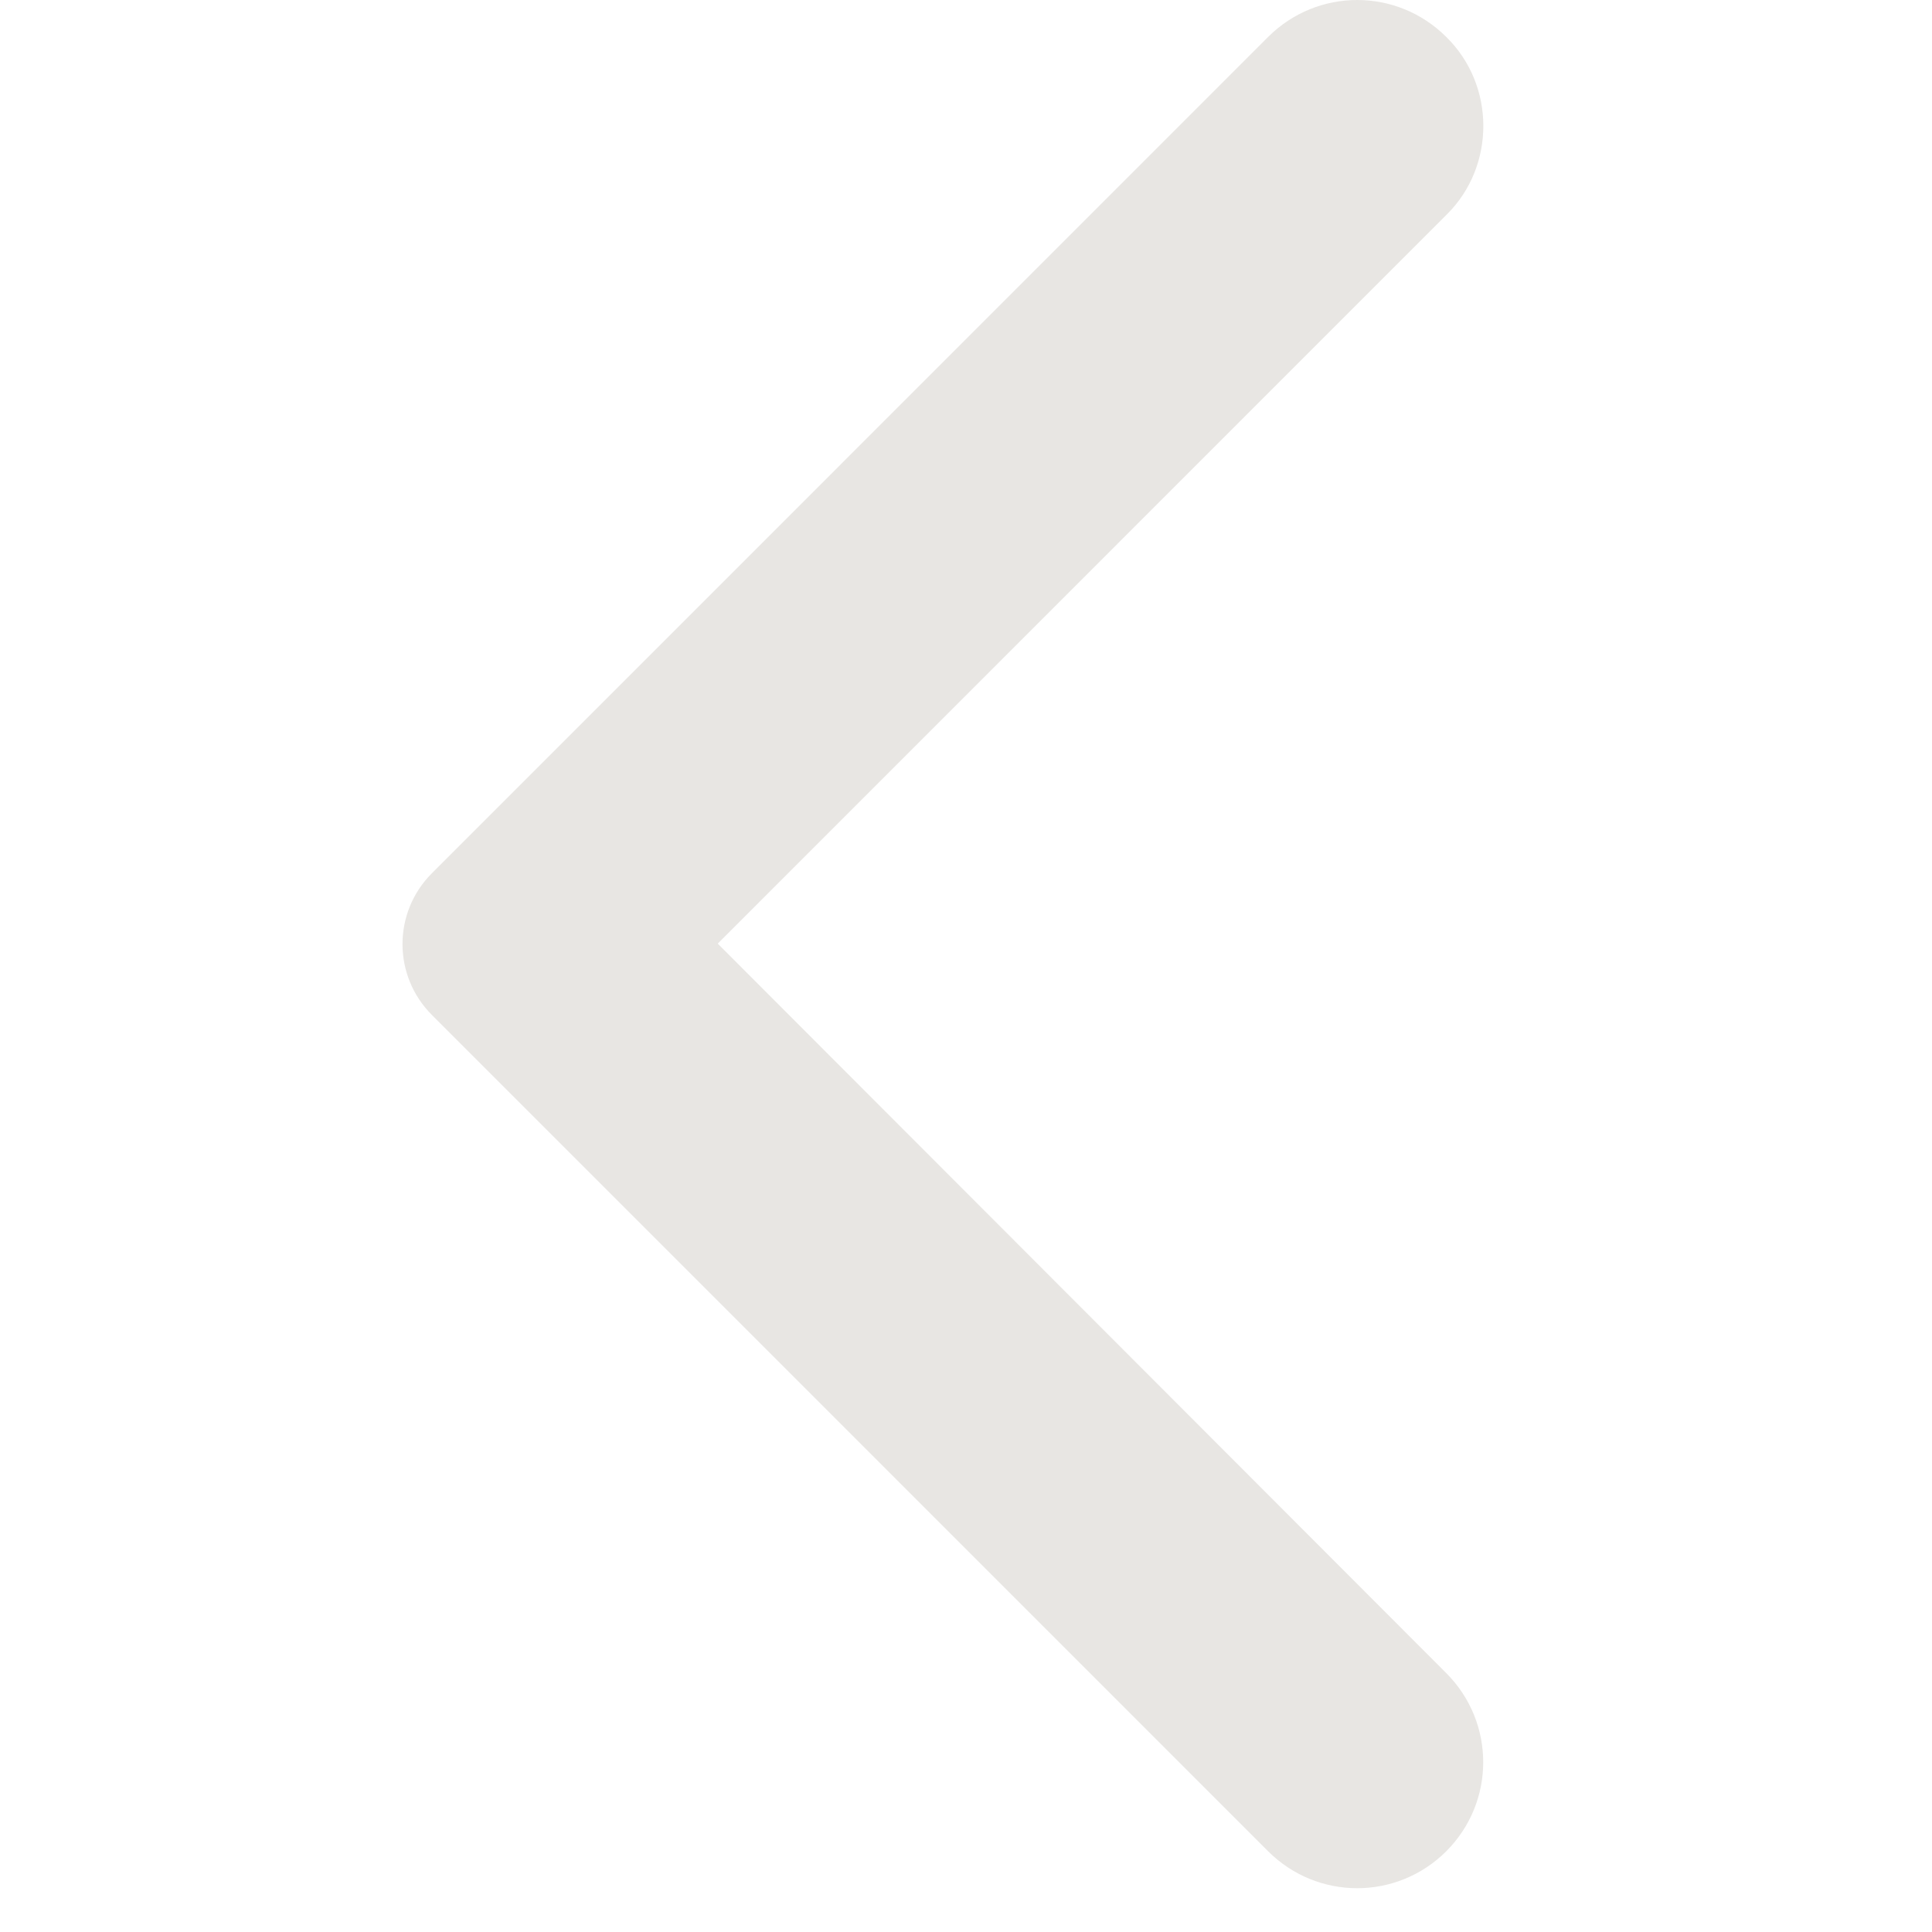 <svg width="24" height="24" viewBox="0 0 24 24" fill="none" xmlns="http://www.w3.org/2000/svg">
<path d="M17.966 0.459C17.353 -0.153 16.366 -0.153 15.753 0.459L5.366 10.847C4.878 11.334 4.878 12.122 5.366 12.609L15.753 22.997C16.366 23.609 17.353 23.609 17.966 22.997C18.578 22.384 18.578 21.397 17.966 20.784L8.916 11.722L17.978 2.659C18.578 2.059 18.578 1.059 17.966 0.459Z" fill="#E8E6E3"/>
</svg>
